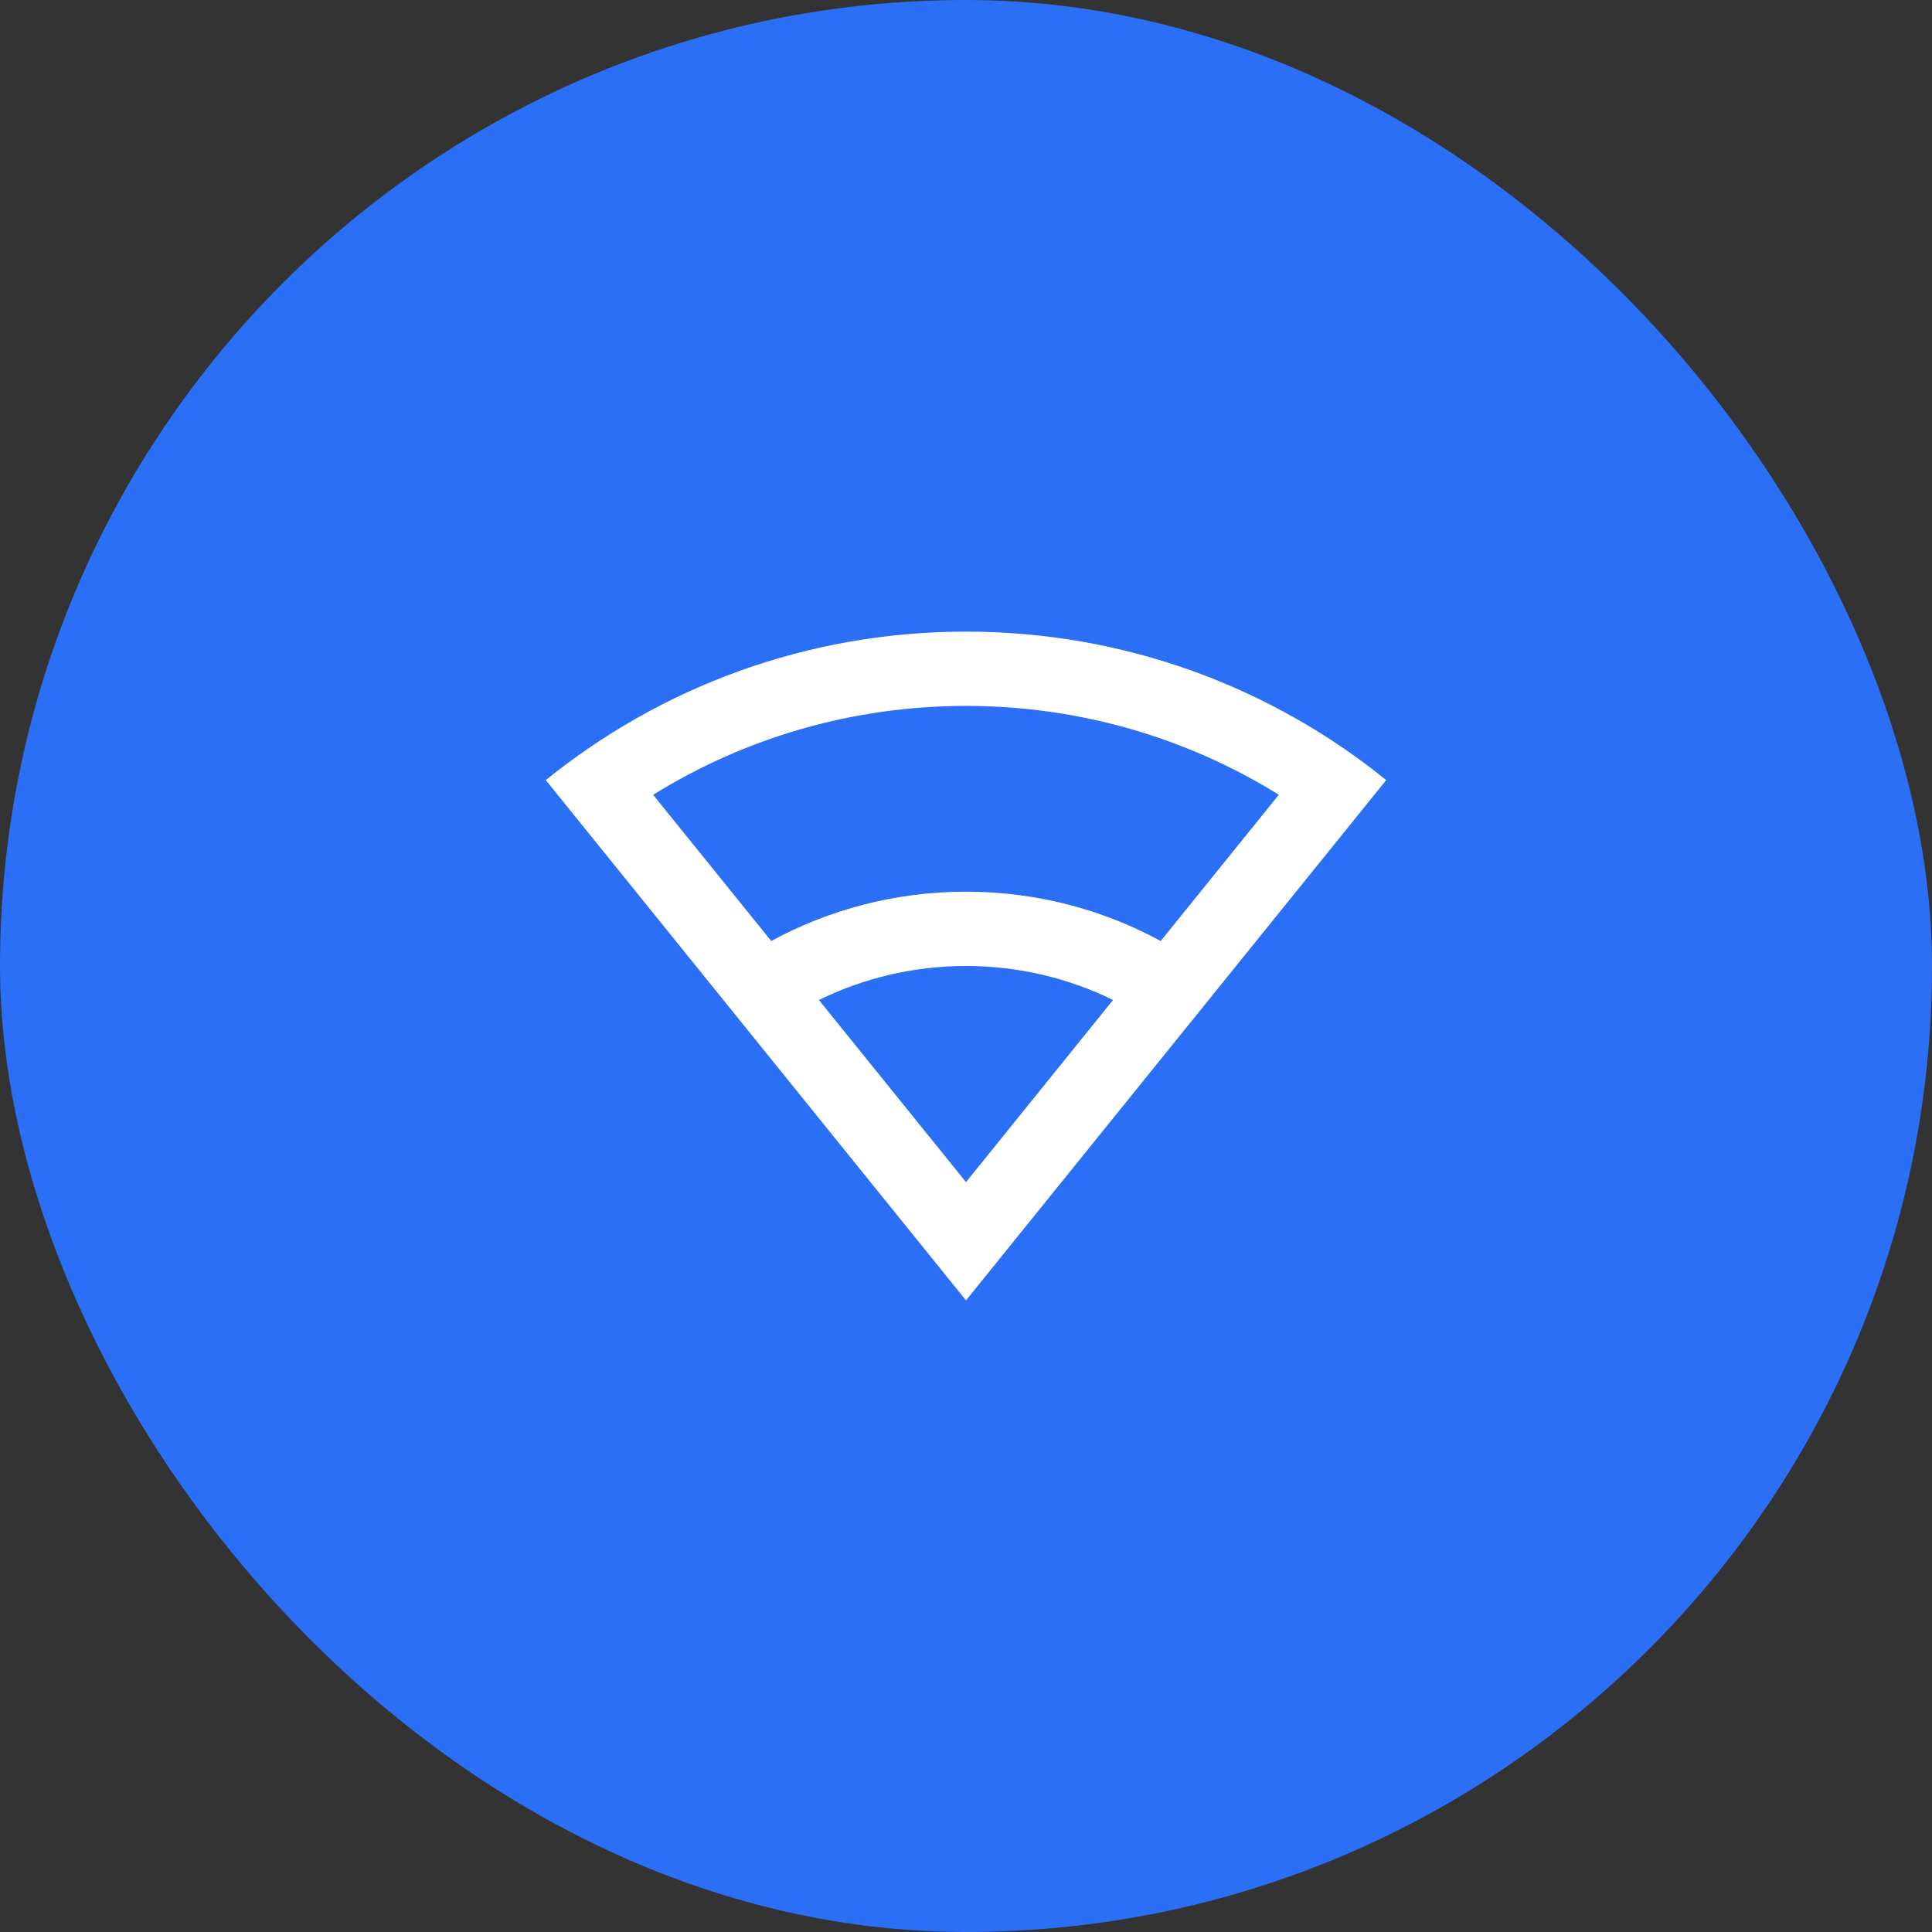 <svg width="52" height="52" viewBox="0 0 52 52" fill="none" xmlns="http://www.w3.org/2000/svg">
<rect x="0" y="0" width="52" height="52" fill="#333333" stroke="none"/>
<rect width="52" height="52" rx="26" fill="#2B6FF6"/>
<path d="M26 17C30.284 17 34.219 18.497 37.31 20.996L26 35L14.69 20.997C17.78 18.497 21.715 17 26 17ZM26 26C24.579 26 23.236 26.329 22.041 26.915L26 31.817L29.958 26.915C28.764 26.329 27.42 26 26 26ZM26 19C22.973 19 20.077 19.842 17.579 21.392L20.758 25.327C22.316 24.481 24.102 24 26 24C27.898 24 29.683 24.481 31.241 25.327L34.42 21.391C31.922 19.842 29.027 19 26 19Z" fill="white"/>
</svg>
